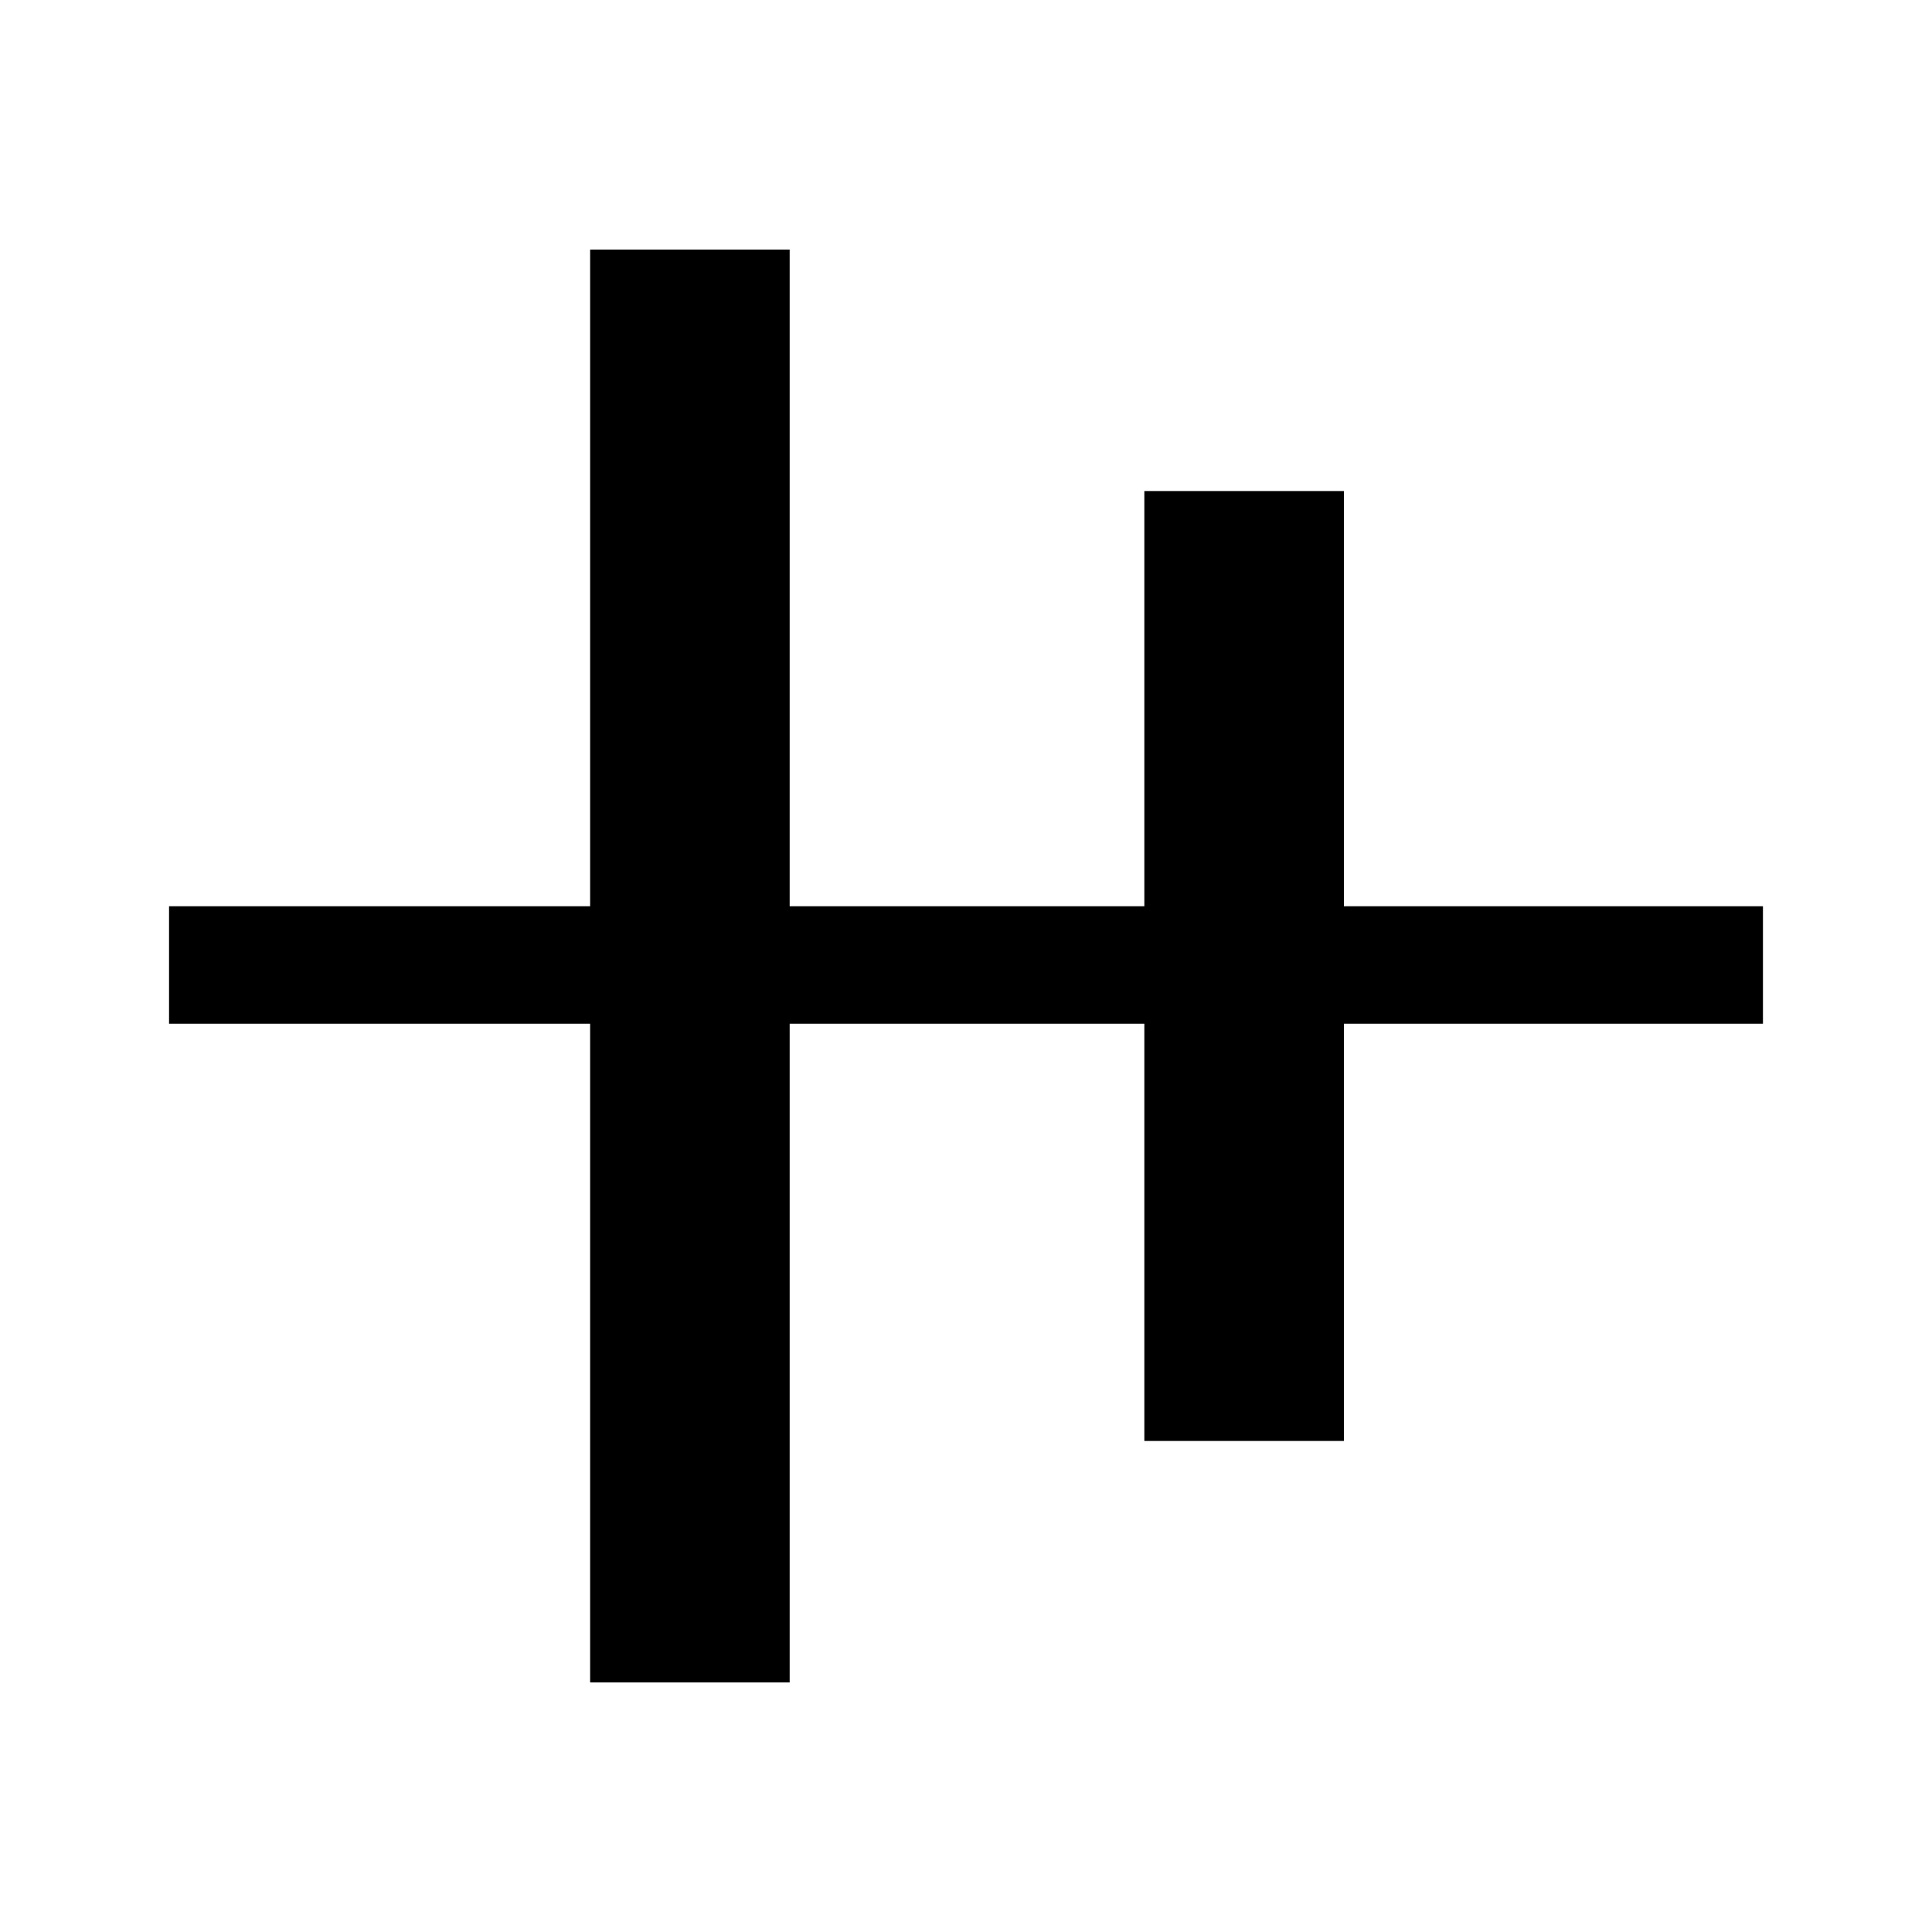 <svg xmlns="http://www.w3.org/2000/svg" height="48" viewBox="0 -960 960 960" width="48"><path d="M293.23-124v-327.31H84v-58.38h209.23V-836h99.15v326.31h176.24V-716h99.15v206.31H876v58.38H667.77V-244h-99.15v-207.31H392.38V-124h-99.15Z"/></svg>